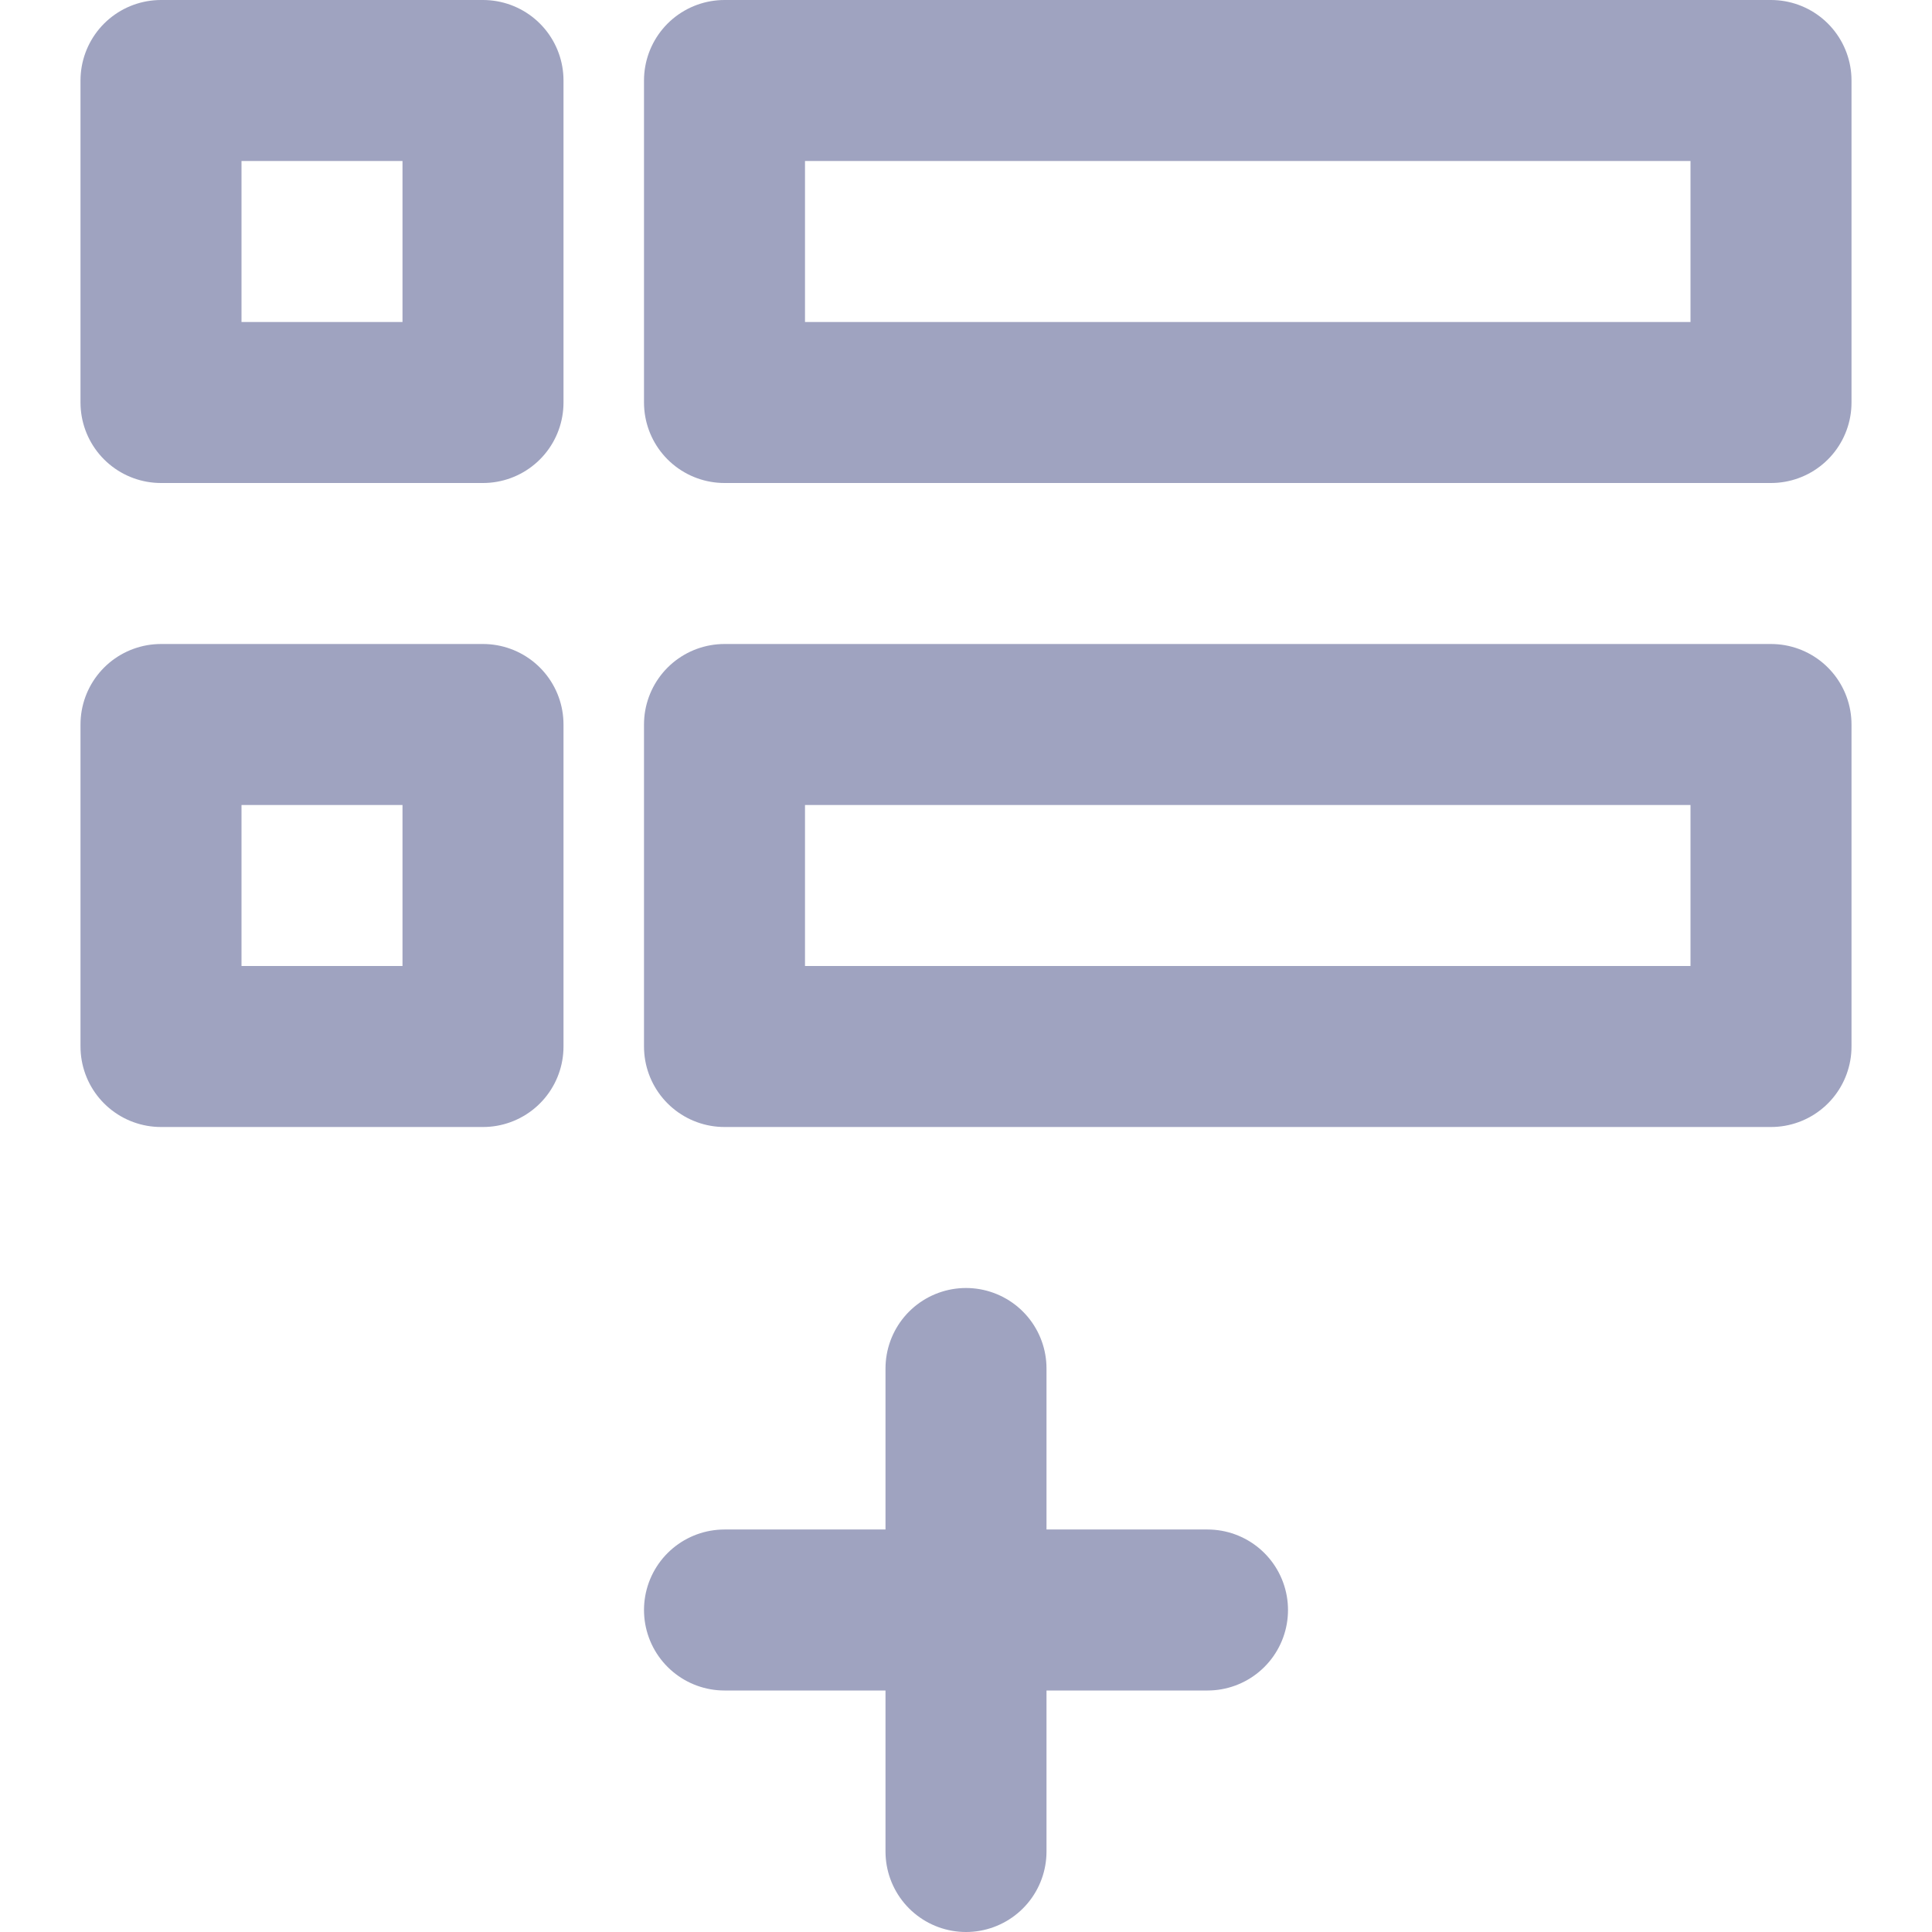 <svg width="24" height="24" viewBox="0 0 24 24" fill="none" xmlns="http://www.w3.org/2000/svg">
<path d="M22 5L22 1L9 1L9 5L22 5Z" stroke="#9FA3C0" stroke-width="2" stroke-linecap="round" stroke-linejoin="round"/>
<path d="M6 5L6 1L2 1L2 5L6 5Z" stroke="#9FA3C0" stroke-width="2" stroke-linecap="round" stroke-linejoin="round"/>
<path d="M22 13L22 9L9 9L9 13L22 13Z" stroke="#9FA3C0" stroke-width="2" stroke-linecap="round" stroke-linejoin="round"/>
<path d="M6 13L6 9L2 9L2 13L6 13Z" stroke="#9FA3C0" stroke-width="2" stroke-linecap="round" stroke-linejoin="round"/>
<line x1="12" y1="17" x2="12" y2="23" stroke="#9FA3C0" stroke-width="2" stroke-linecap="round" stroke-linejoin="round"/>
<line x1="15" y1="20" x2="9" y2="20" stroke="#9FA3C0" stroke-width="2" stroke-linecap="round" stroke-linejoin="round"/>
</svg>
